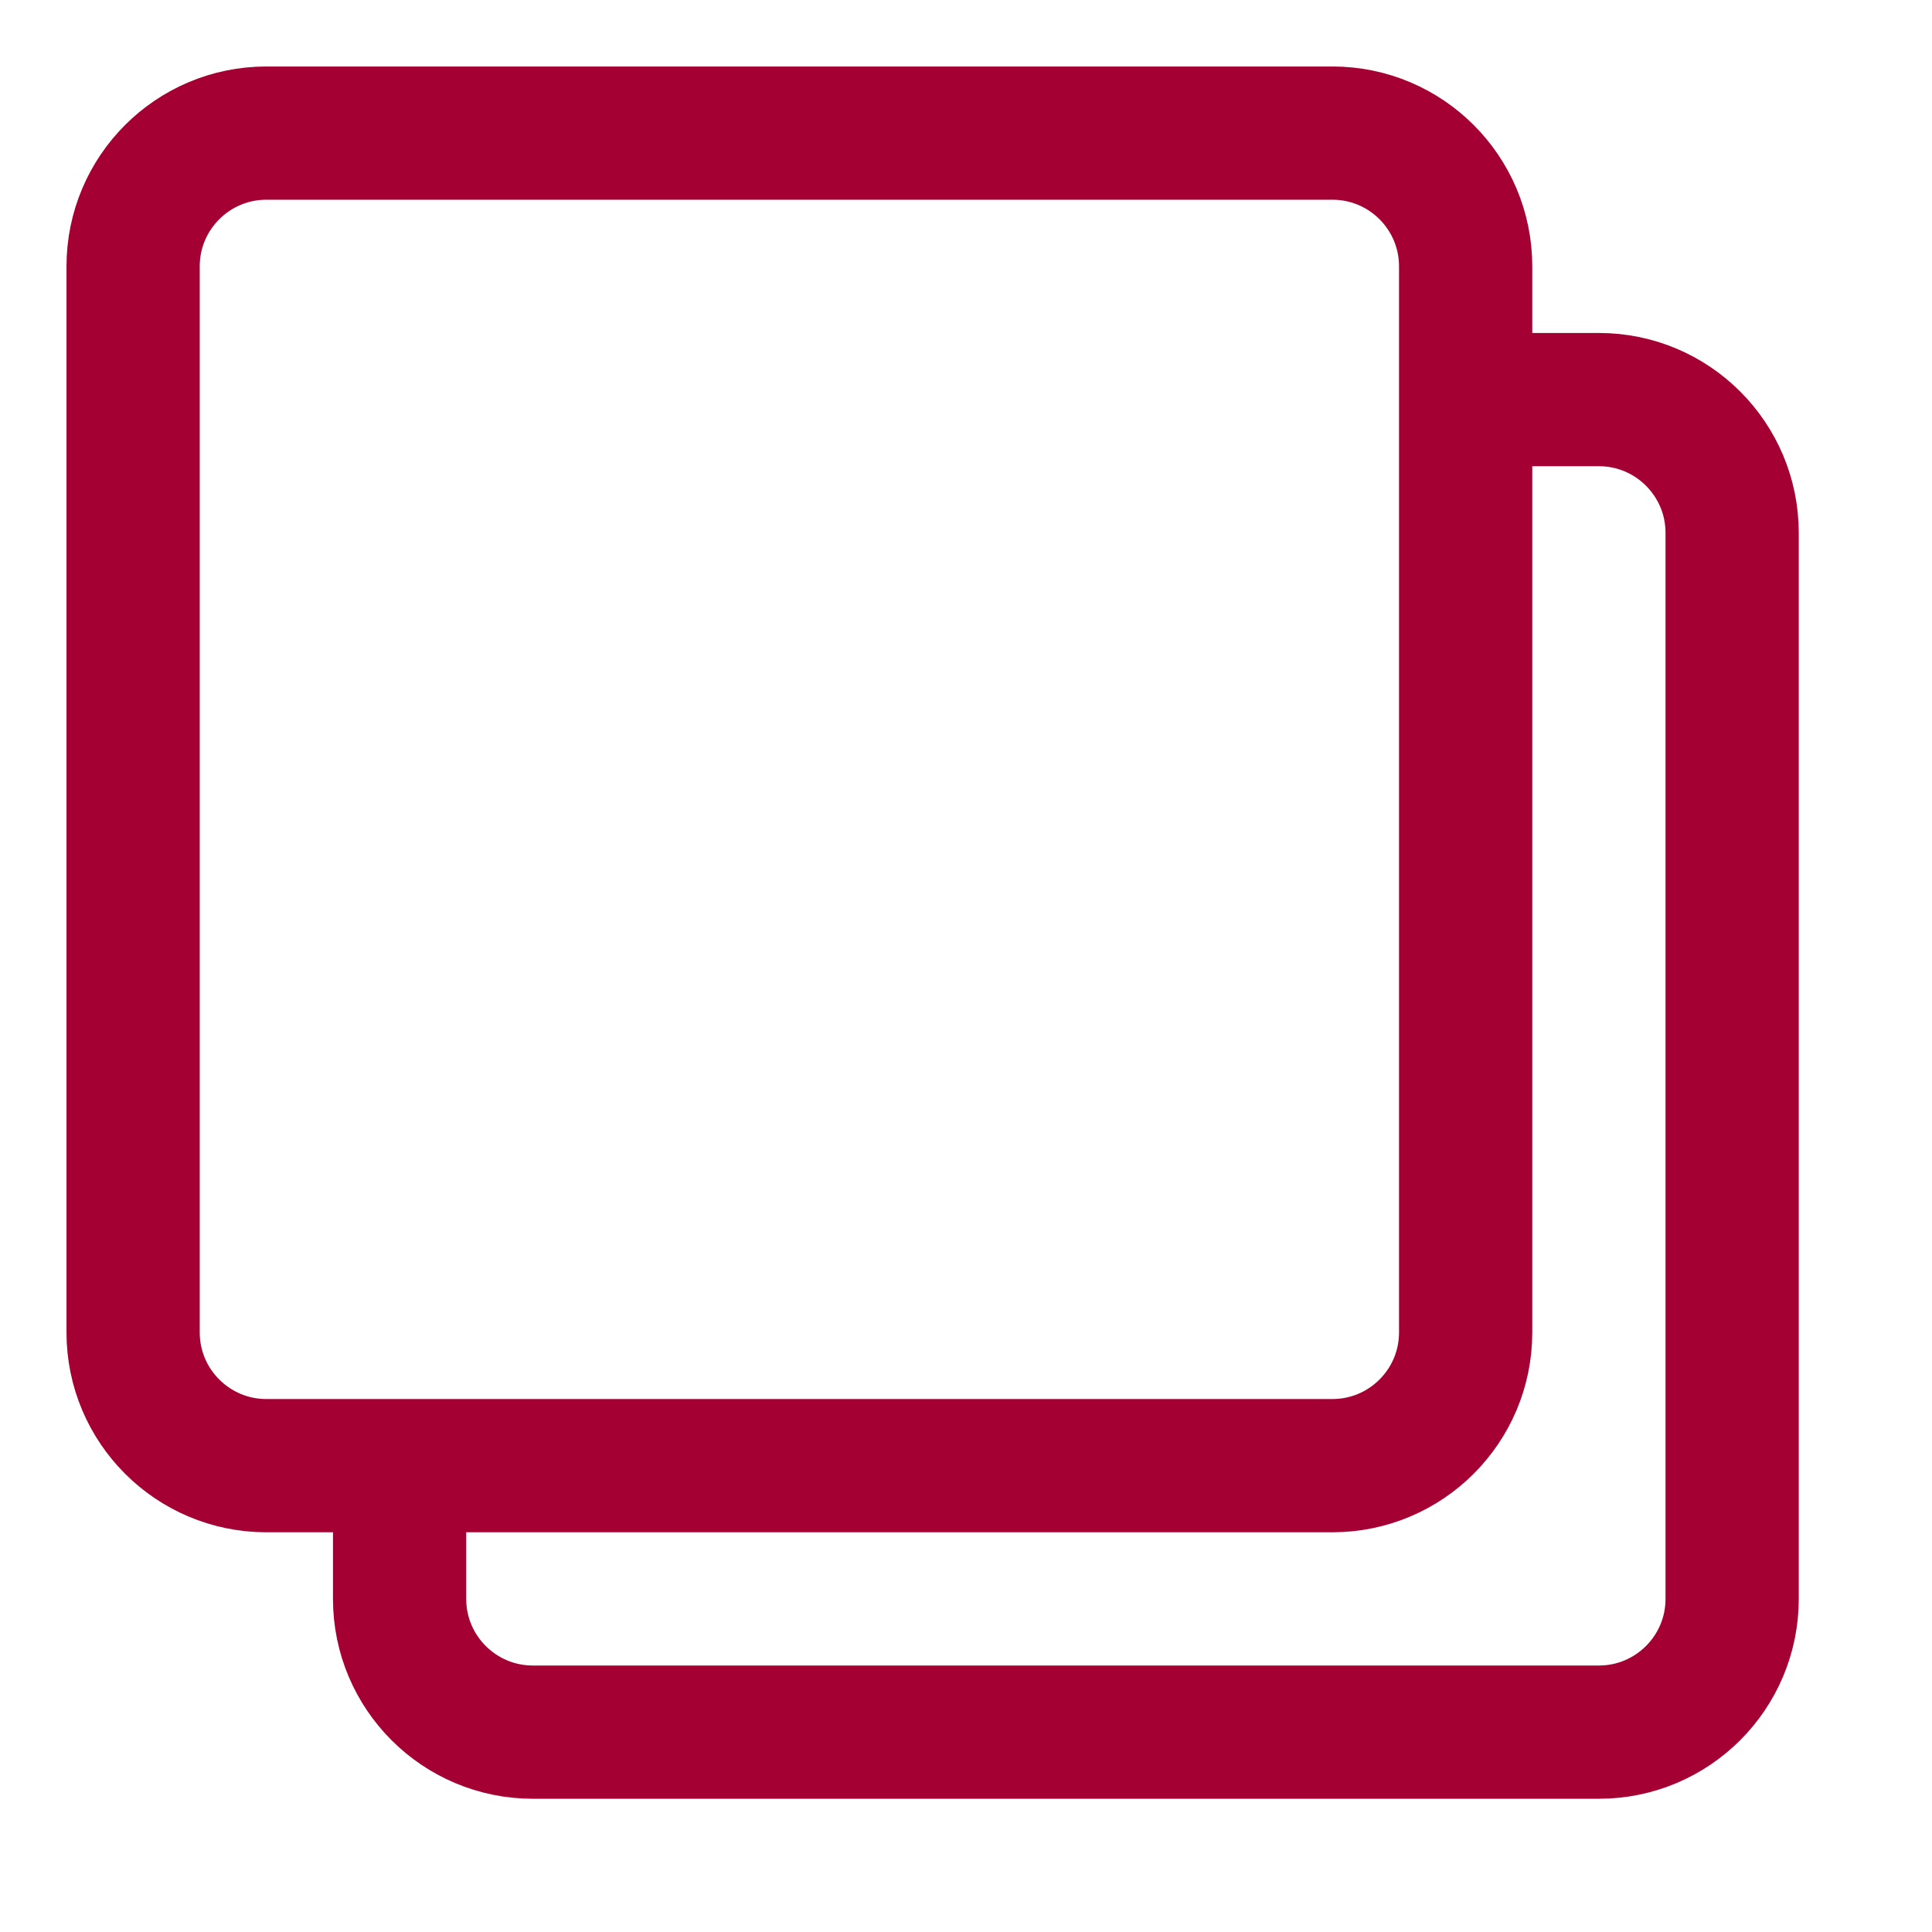 <svg xmlns="http://www.w3.org/2000/svg" width="14.5" height="14.5">
    <path fill="none" fill-rule="evenodd" stroke="#A50034" d="M1.999.999H10c.552 0 1 .448 1 1V10c0 .552-.448 1-1 1H1.999c-.552 0-1-.448-1-1V1.999c0-.552.448-1 1-1z"/>
    <path fill="none" fill-rule="evenodd" stroke="#A50034" d="M10.655 2.999H12c.552 0 1 .448 1 1V12c0 .552-.448 1-1 1H3.999c-.552 0-1-.448-1-1v-1.488"/>
</svg>
